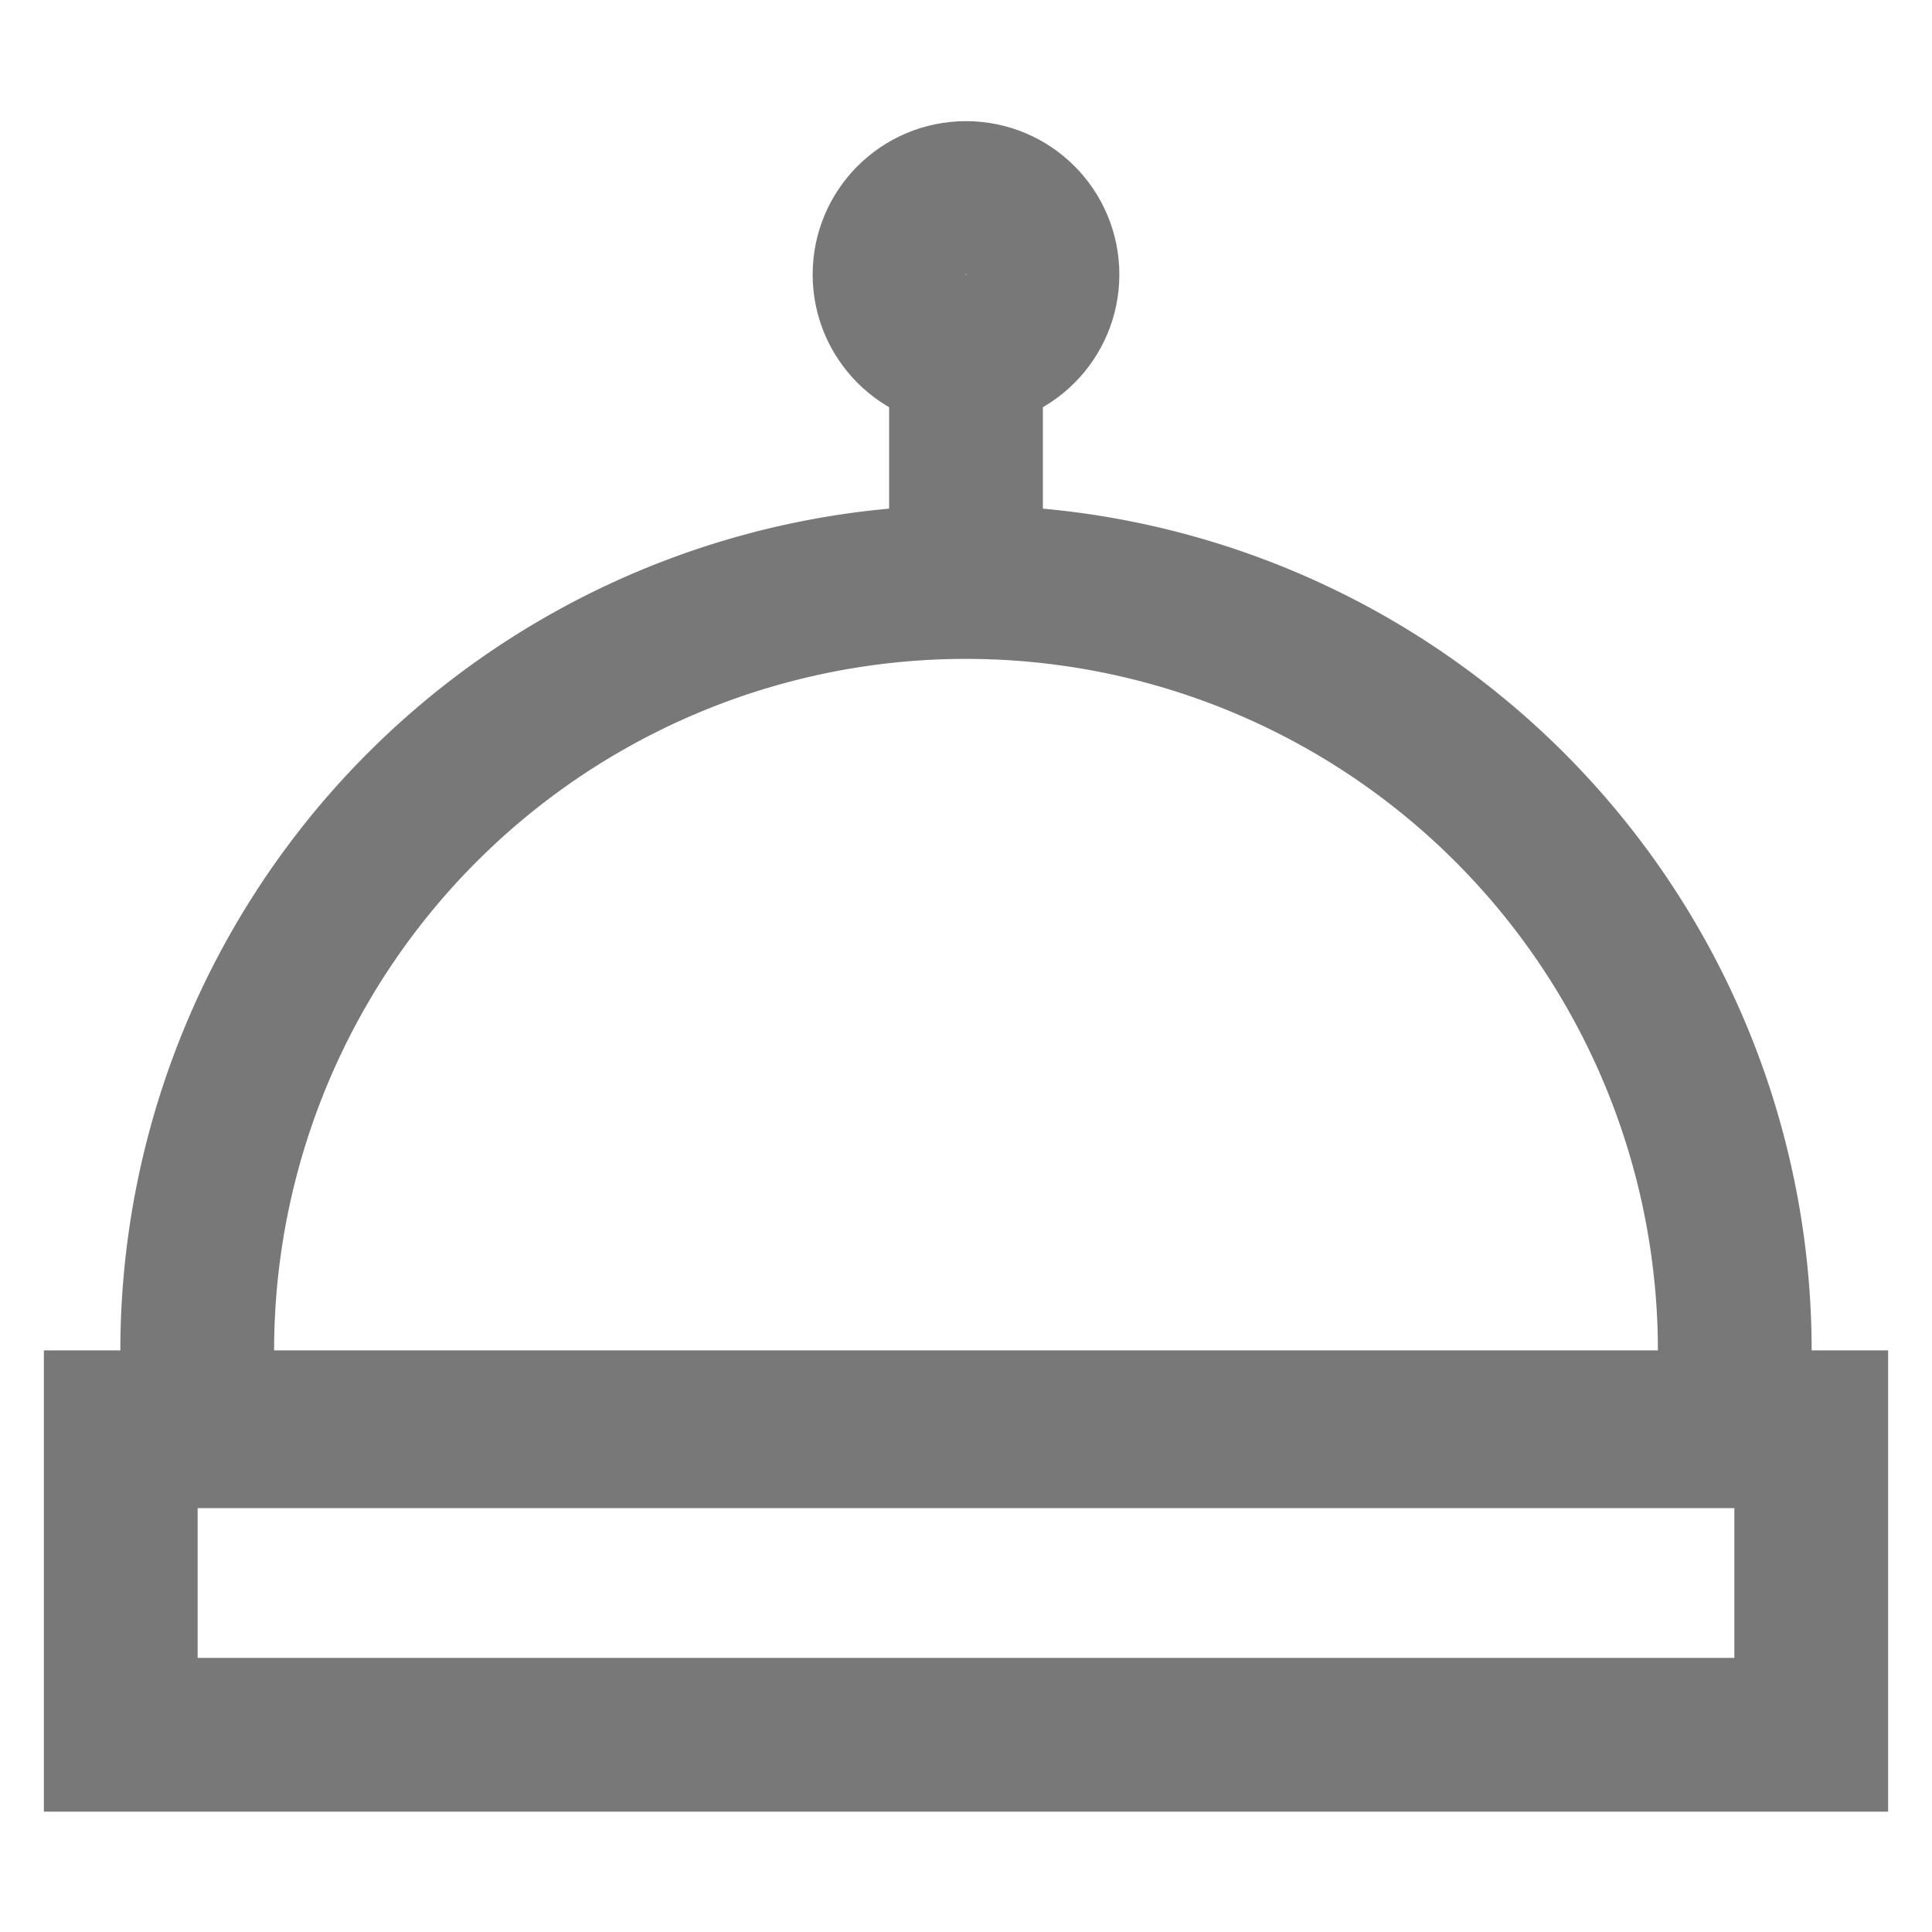 <!DOCTYPE svg PUBLIC "-//W3C//DTD SVG 1.1//EN" "http://www.w3.org/Graphics/SVG/1.1/DTD/svg11.dtd">
<!-- Uploaded to: SVG Repo, www.svgrepo.com, Transformed by: SVG Repo Mixer Tools -->
<svg width="800px" height="800px" viewBox="0 0 24 24" id="Layer_1" data-name="Layer 1" xmlns="http://www.w3.org/2000/svg" fill="#787878" stroke="#787878">
<g id="SVGRepo_bgCarrier" stroke-width="0"/>
<g id="SVGRepo_tracerCarrier" stroke-linecap="round" stroke-linejoin="round"/>
<g id="SVGRepo_iconCarrier">
<defs>
<style>.cls-1{fill:none;stroke:#787878;stroke-miterlimit:10;stroke-width:1.91px;}</style>
</defs>
<rect class="cls-1" x="1.5" y="17.73" width="21" height="3.82"/>
<path class="cls-1" d="M12,7.23h0a9.55,9.55,0,0,1,9.55,9.55v1a0,0,0,0,1,0,0H2.45a0,0,0,0,1,0,0v-1A9.55,9.55,0,0,1,12,7.23Z"/>
<circle class="cls-1" cx="12" cy="3.41" r="0.95"/>
<line class="cls-1" x1="12" y1="7.23" x2="12" y2="4.36"/>
</g>
</svg>
